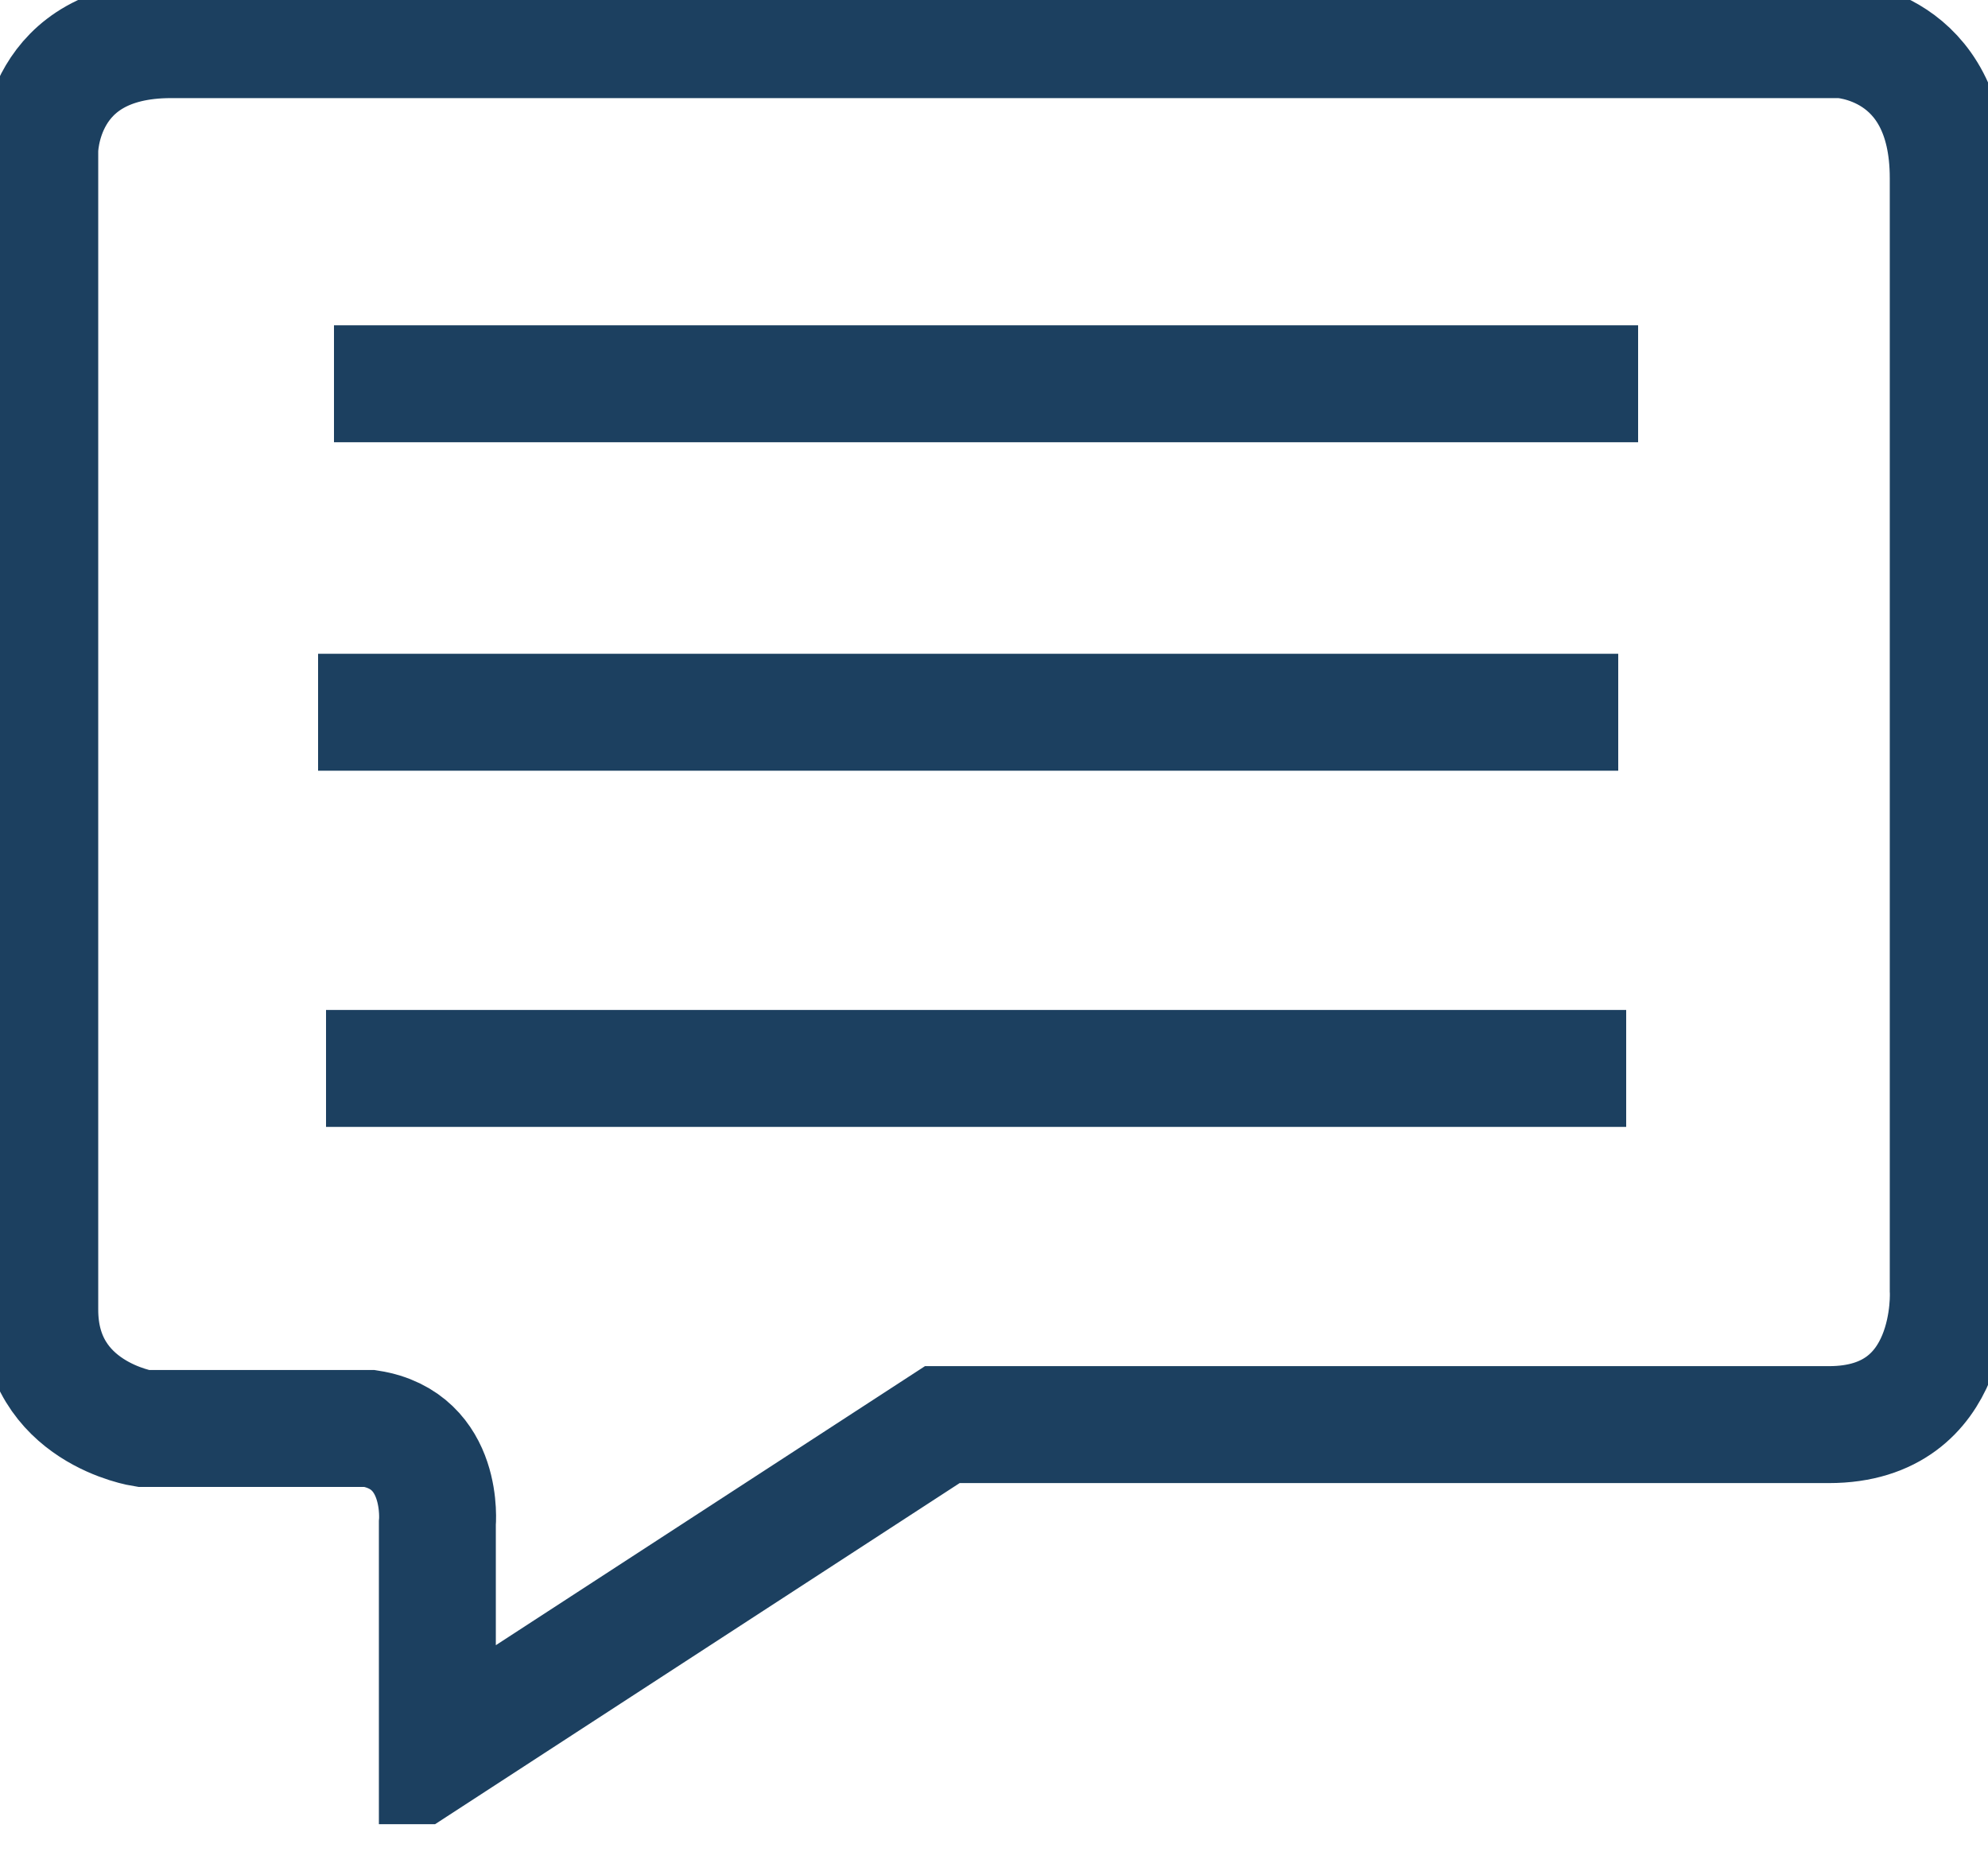 <svg width="17" height="16" viewBox="0 0 17 16" fill="none" xmlns="http://www.w3.org/2000/svg">
<g clip-path="url(#clip0_881:907)">
<path d="M16.66 11.032C16.66 11.032 16.728 12.183 15.64 12.183C14.552 12.183 8.058 12.183 8.058 12.183L3.74 14.991V13.029C3.74 13.029 3.808 12.318 3.162 12.216H1.224C1.224 12.216 0.34 12.081 0.34 11.201C0.34 10.322 0.34 1.286 0.34 1.286C0.34 1.286 0.34 0.339 1.462 0.339C2.584 0.339 15.742 0.339 15.742 0.339C15.742 0.339 16.66 0.373 16.66 1.523C16.66 2.674 16.66 11.032 16.66 11.032Z" stroke="#1C4060" stroke-miterlimit="10"/>
<path d="M2.856 3.282H14.008" stroke="#1C4060" stroke-miterlimit="10"/>
<path d="M2.72 6.091H13.838" stroke="#1C4060" stroke-miterlimit="10"/>
<path d="M2.788 9.137H13.906" stroke="#1C4060" stroke-miterlimit="10"/>
</g>
<defs>
<clipPath id="clip0_881:907">
<rect width="17" height="15.6" fill="white"/>
</clipPath>
</defs>
</svg>
